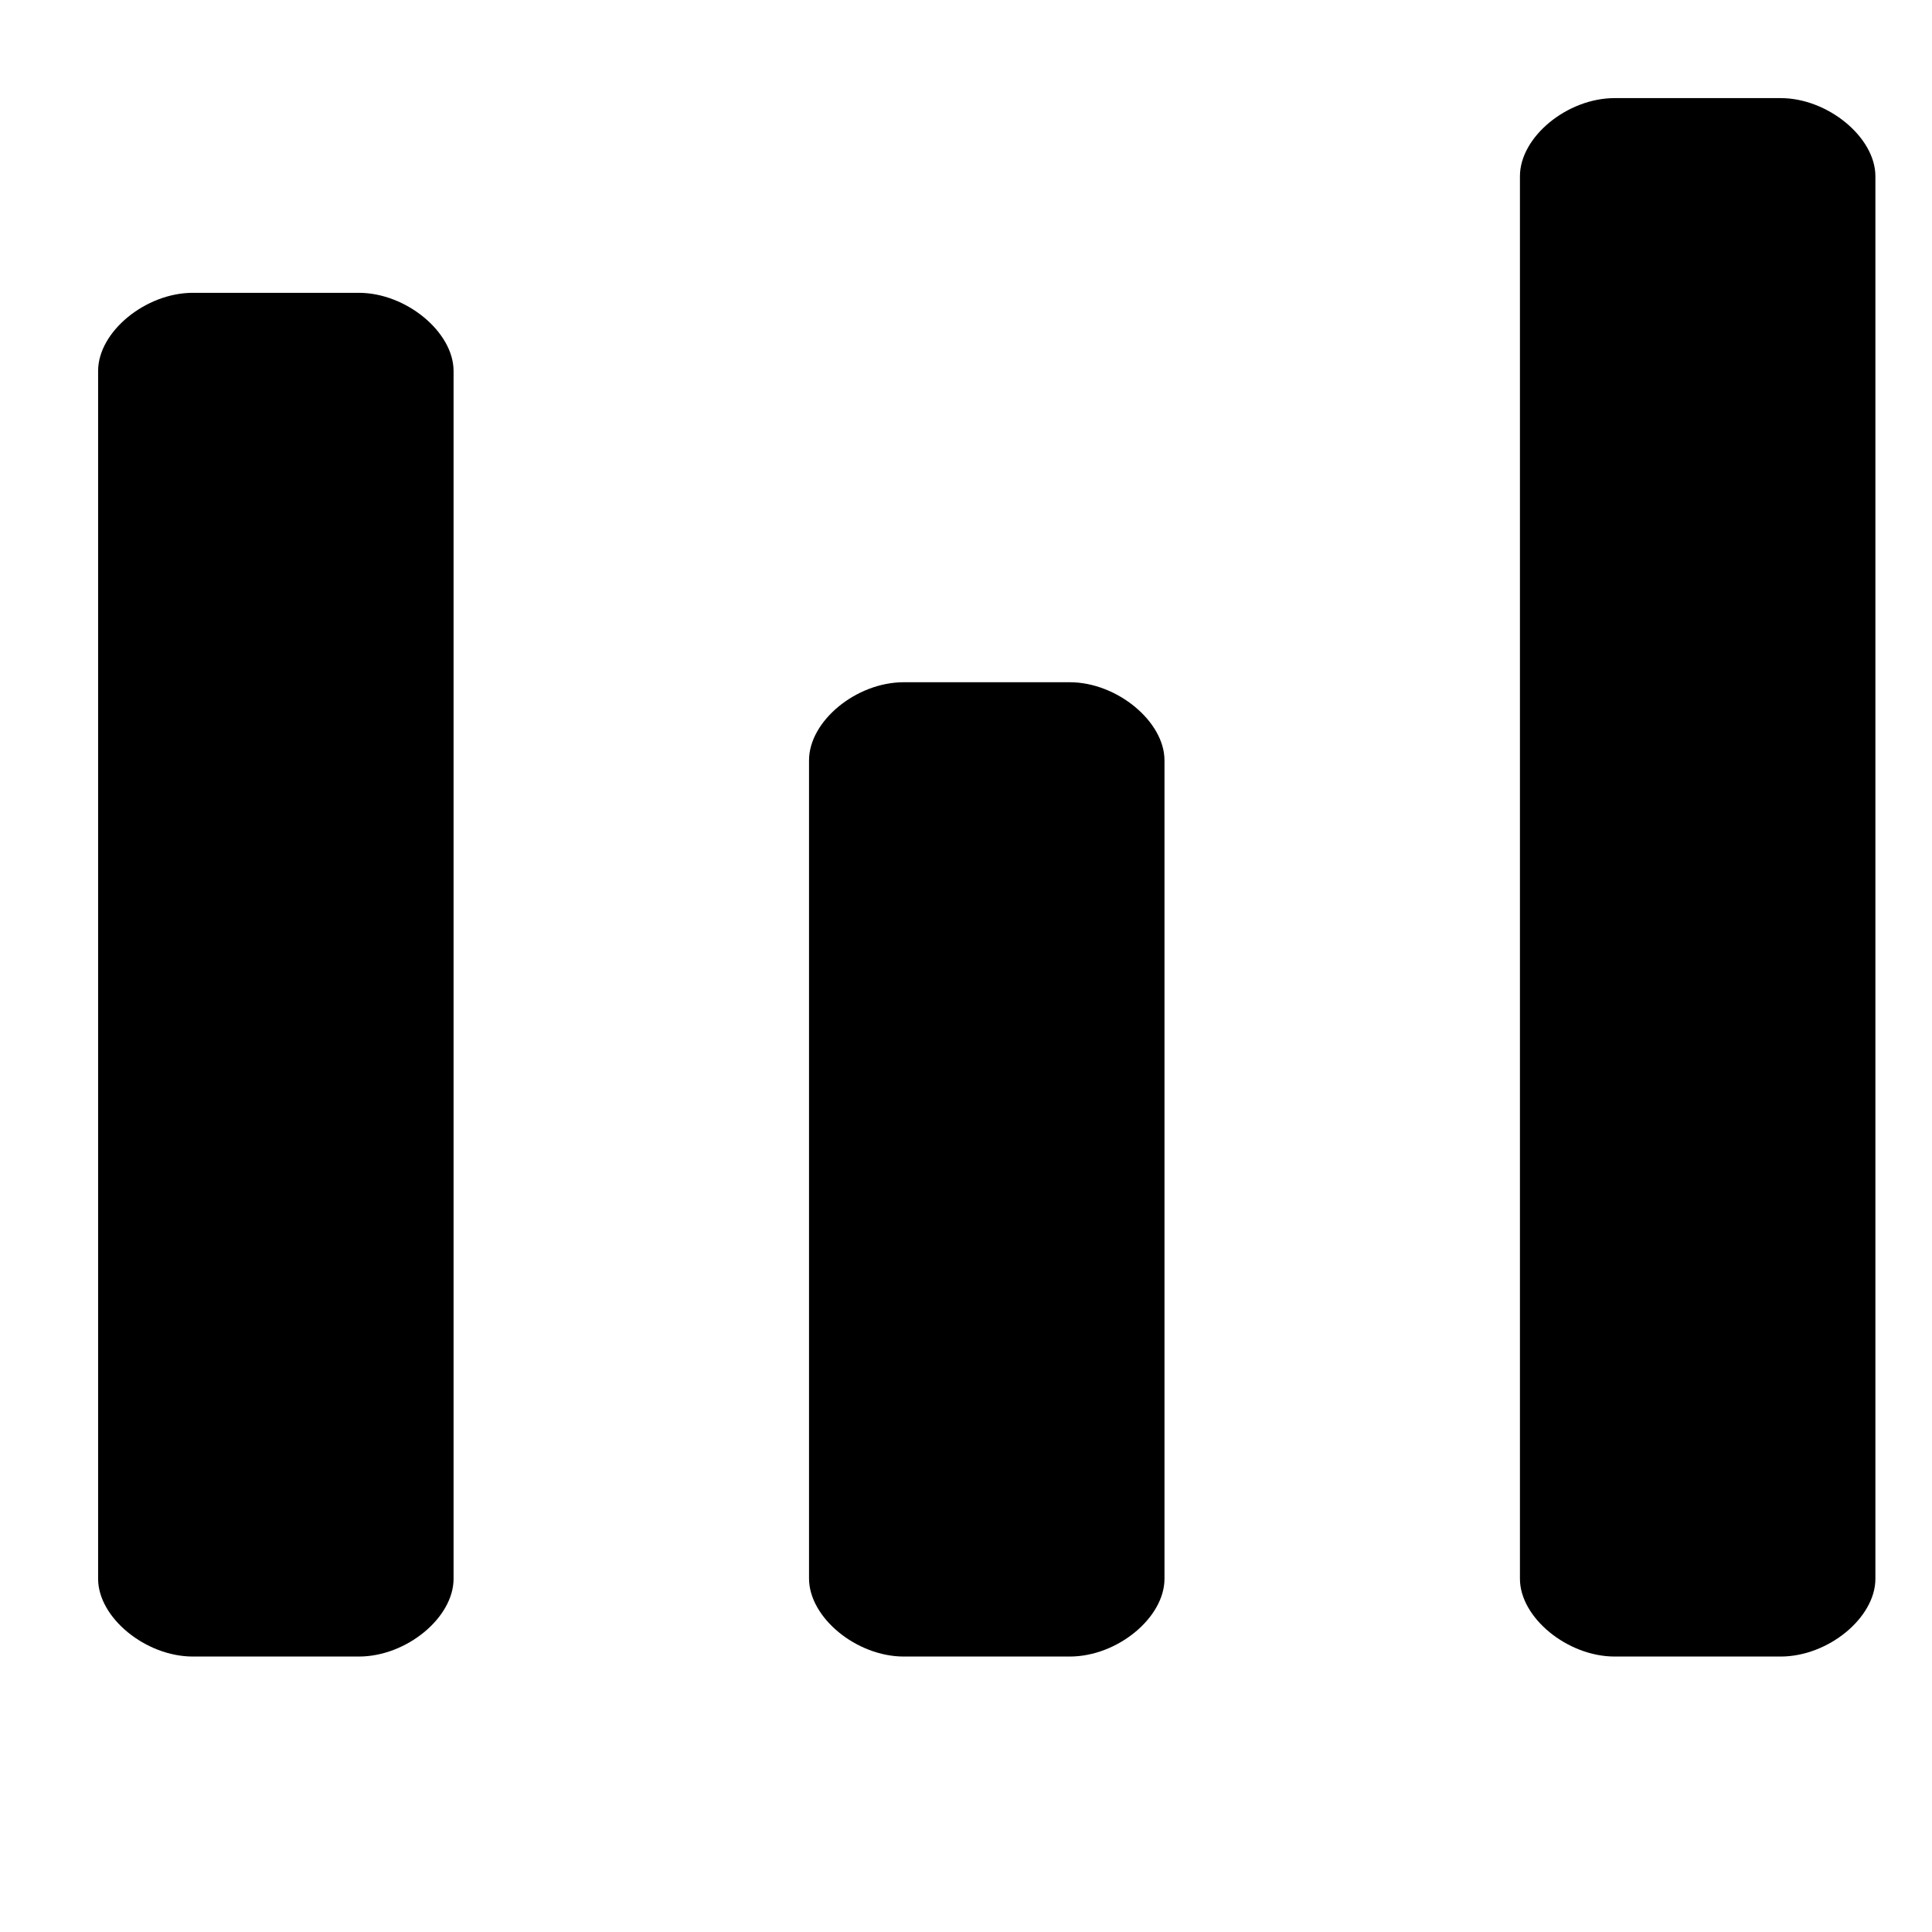 <?xml version="1.0" encoding="utf-8"?>
<!-- Generator: Adobe Illustrator 22.1.0, SVG Export Plug-In . SVG Version: 6.00 Build 0)  -->
<svg version="1.1" id="Layer_1" xmlns="http://www.w3.org/2000/svg" xmlns:xlink="http://www.w3.org/1999/xlink" x="0px" y="0px"
	 viewBox="0 0 512 512" style="enable-background:new 0 0 512 512;" xml:space="preserve">
<path d="M427.9,439h44c12.6,0,25.1-10.3,25.1-20.6V46.7c0-10.3-12.6-20.7-25.1-20.7h-44c-12.6,0-25.1,10.3-25.1,20.7v371.7
	C402.8,428.7,415.4,439,427.9,439z M51.1,439h44c12.6,0,25.1-10.3,25.1-20.6V98.3c0-10.3-12.6-20.7-25.1-20.7h-44
	C38.6,77.6,26,87.9,26,98.3v320.1C26,428.7,38.6,439,51.1,439z M239.5,439h44c12.6,0,25.1-10.3,25.1-20.6V201.5
	c0-10.3-12.6-20.7-25.1-20.7h-44c-12.6,0-25.1,10.3-25.1,20.7v216.8C214.4,428.7,227,439,239.5,439z"/>
</svg>
